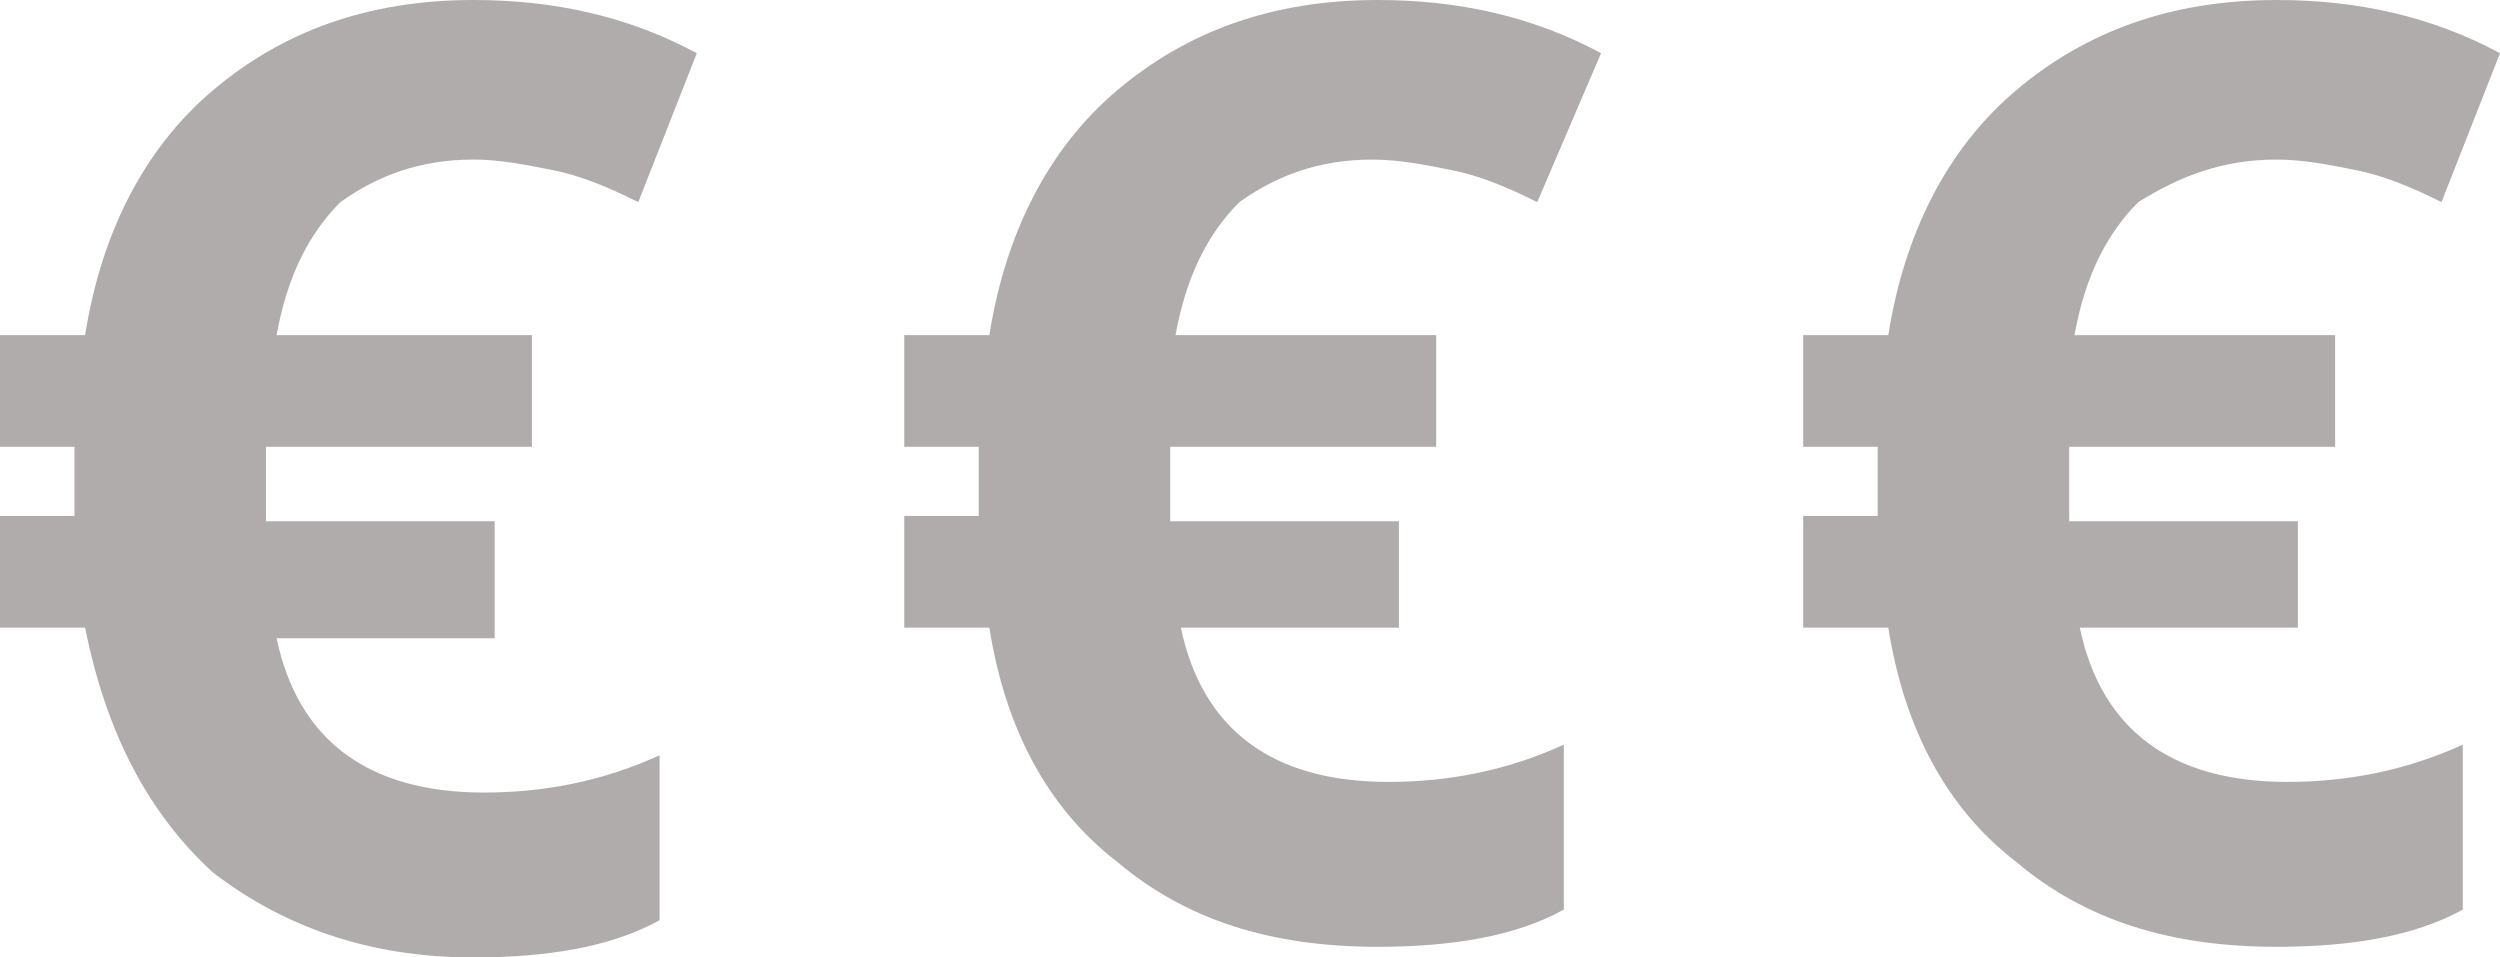 <?xml version="1.0" encoding="utf-8"?>
<!-- Generator: Adobe Illustrator 19.0.0, SVG Export Plug-In . SVG Version: 6.00 Build 0)  -->
<!DOCTYPE svg PUBLIC "-//W3C//DTD SVG 1.1//EN" "http://www.w3.org/Graphics/SVG/1.1/DTD/svg11.dtd">
<svg version="1.1" id="Calque_1" xmlns="http://www.w3.org/2000/svg" xmlns:xlink="http://www.w3.org/1999/xlink" x="0px" y="0px"
	 viewBox="-456 272 47 18" style="enable-background:new -456 272 47 18;" xml:space="preserve">
<style type="text/css">
	.st0{fill:#B1ACAC;}
</style>
<g>
	<path id="XMLID_146_" class="st0" d="M-445.6,275.2c0.5,0.1,1,0.3,1.6,0.6l1.1-2.8c-1.3-0.7-2.7-1-4.2-1c-2,0-3.6,0.6-4.9,1.7
		c-1.3,1.1-2.1,2.7-2.4,4.6h-1.6v2.1h1.4v0.6c0,0.3,0,0.6,0,0.7h-1.4v2.1h1.6c0.4,2,1.2,3.5,2.4,4.6c1.3,1,2.9,1.6,4.9,1.6
		c1.4,0,2.6-0.2,3.5-0.7v-3.1c-1.1,0.5-2.2,0.7-3.3,0.7c-2.2,0-3.5-1-3.9-2.9h4.1v-2.2h-4.3v-0.4v-0.6v-0.4h5v-2.1h-4.8
		c0.2-1.1,0.6-1.9,1.2-2.5c0.7-0.5,1.5-0.8,2.5-0.8C-446.6,275-446.1,275.1-445.6,275.2z"/>
	<path id="XMLID_138_" class="st0" d="M-428.7,275.2c0.5,0.1,1,0.3,1.6,0.6l1.2-2.8c-1.3-0.7-2.7-1-4.2-1c-2,0-3.6,0.6-4.9,1.7
		c-1.3,1.1-2.1,2.7-2.4,4.6h-1.6v2.1h1.4v0.6c0,0.3,0,0.6,0,0.7h-1.4v2.1h1.6c0.3,1.9,1.1,3.4,2.4,4.4c1.3,1.1,2.9,1.6,4.9,1.6
		c1.4,0,2.6-0.2,3.5-0.7V286c-1.1,0.5-2.2,0.7-3.3,0.7c-2.2,0-3.5-1-3.9-2.9h4.1v-2h-4.3v-0.4v-0.6v-0.4h5v-2.1h-4.9
		c0.2-1.1,0.6-1.9,1.2-2.5c0.7-0.5,1.5-0.8,2.5-0.8C-429.7,275-429.2,275.1-428.7,275.2z"/>
	<path id="XMLID_152_" class="st0" d="M-411.7,275.2c0.5,0.1,1,0.3,1.6,0.6l1.1-2.8c-1.3-0.7-2.7-1-4.2-1c-2,0-3.6,0.6-4.9,1.7
		c-1.3,1.1-2.1,2.7-2.4,4.6h-1.6v2.1h1.4v0.6c0,0.3,0,0.6,0,0.7h-1.4v2.1h1.6c0.3,1.9,1.1,3.4,2.4,4.4c1.3,1.1,2.9,1.6,4.9,1.6
		c1.4,0,2.6-0.2,3.5-0.7V286c-1.1,0.5-2.2,0.7-3.3,0.7c-2.2,0-3.5-1-3.9-2.9h4.1v-2h-4.3v-0.4v-0.6v-0.4h5v-2.1h-4.9
		c0.2-1.1,0.6-1.9,1.2-2.5c0.8-0.5,1.6-0.8,2.6-0.8C-412.7,275-412.2,275.1-411.7,275.2z"/>
</g>
</svg>

